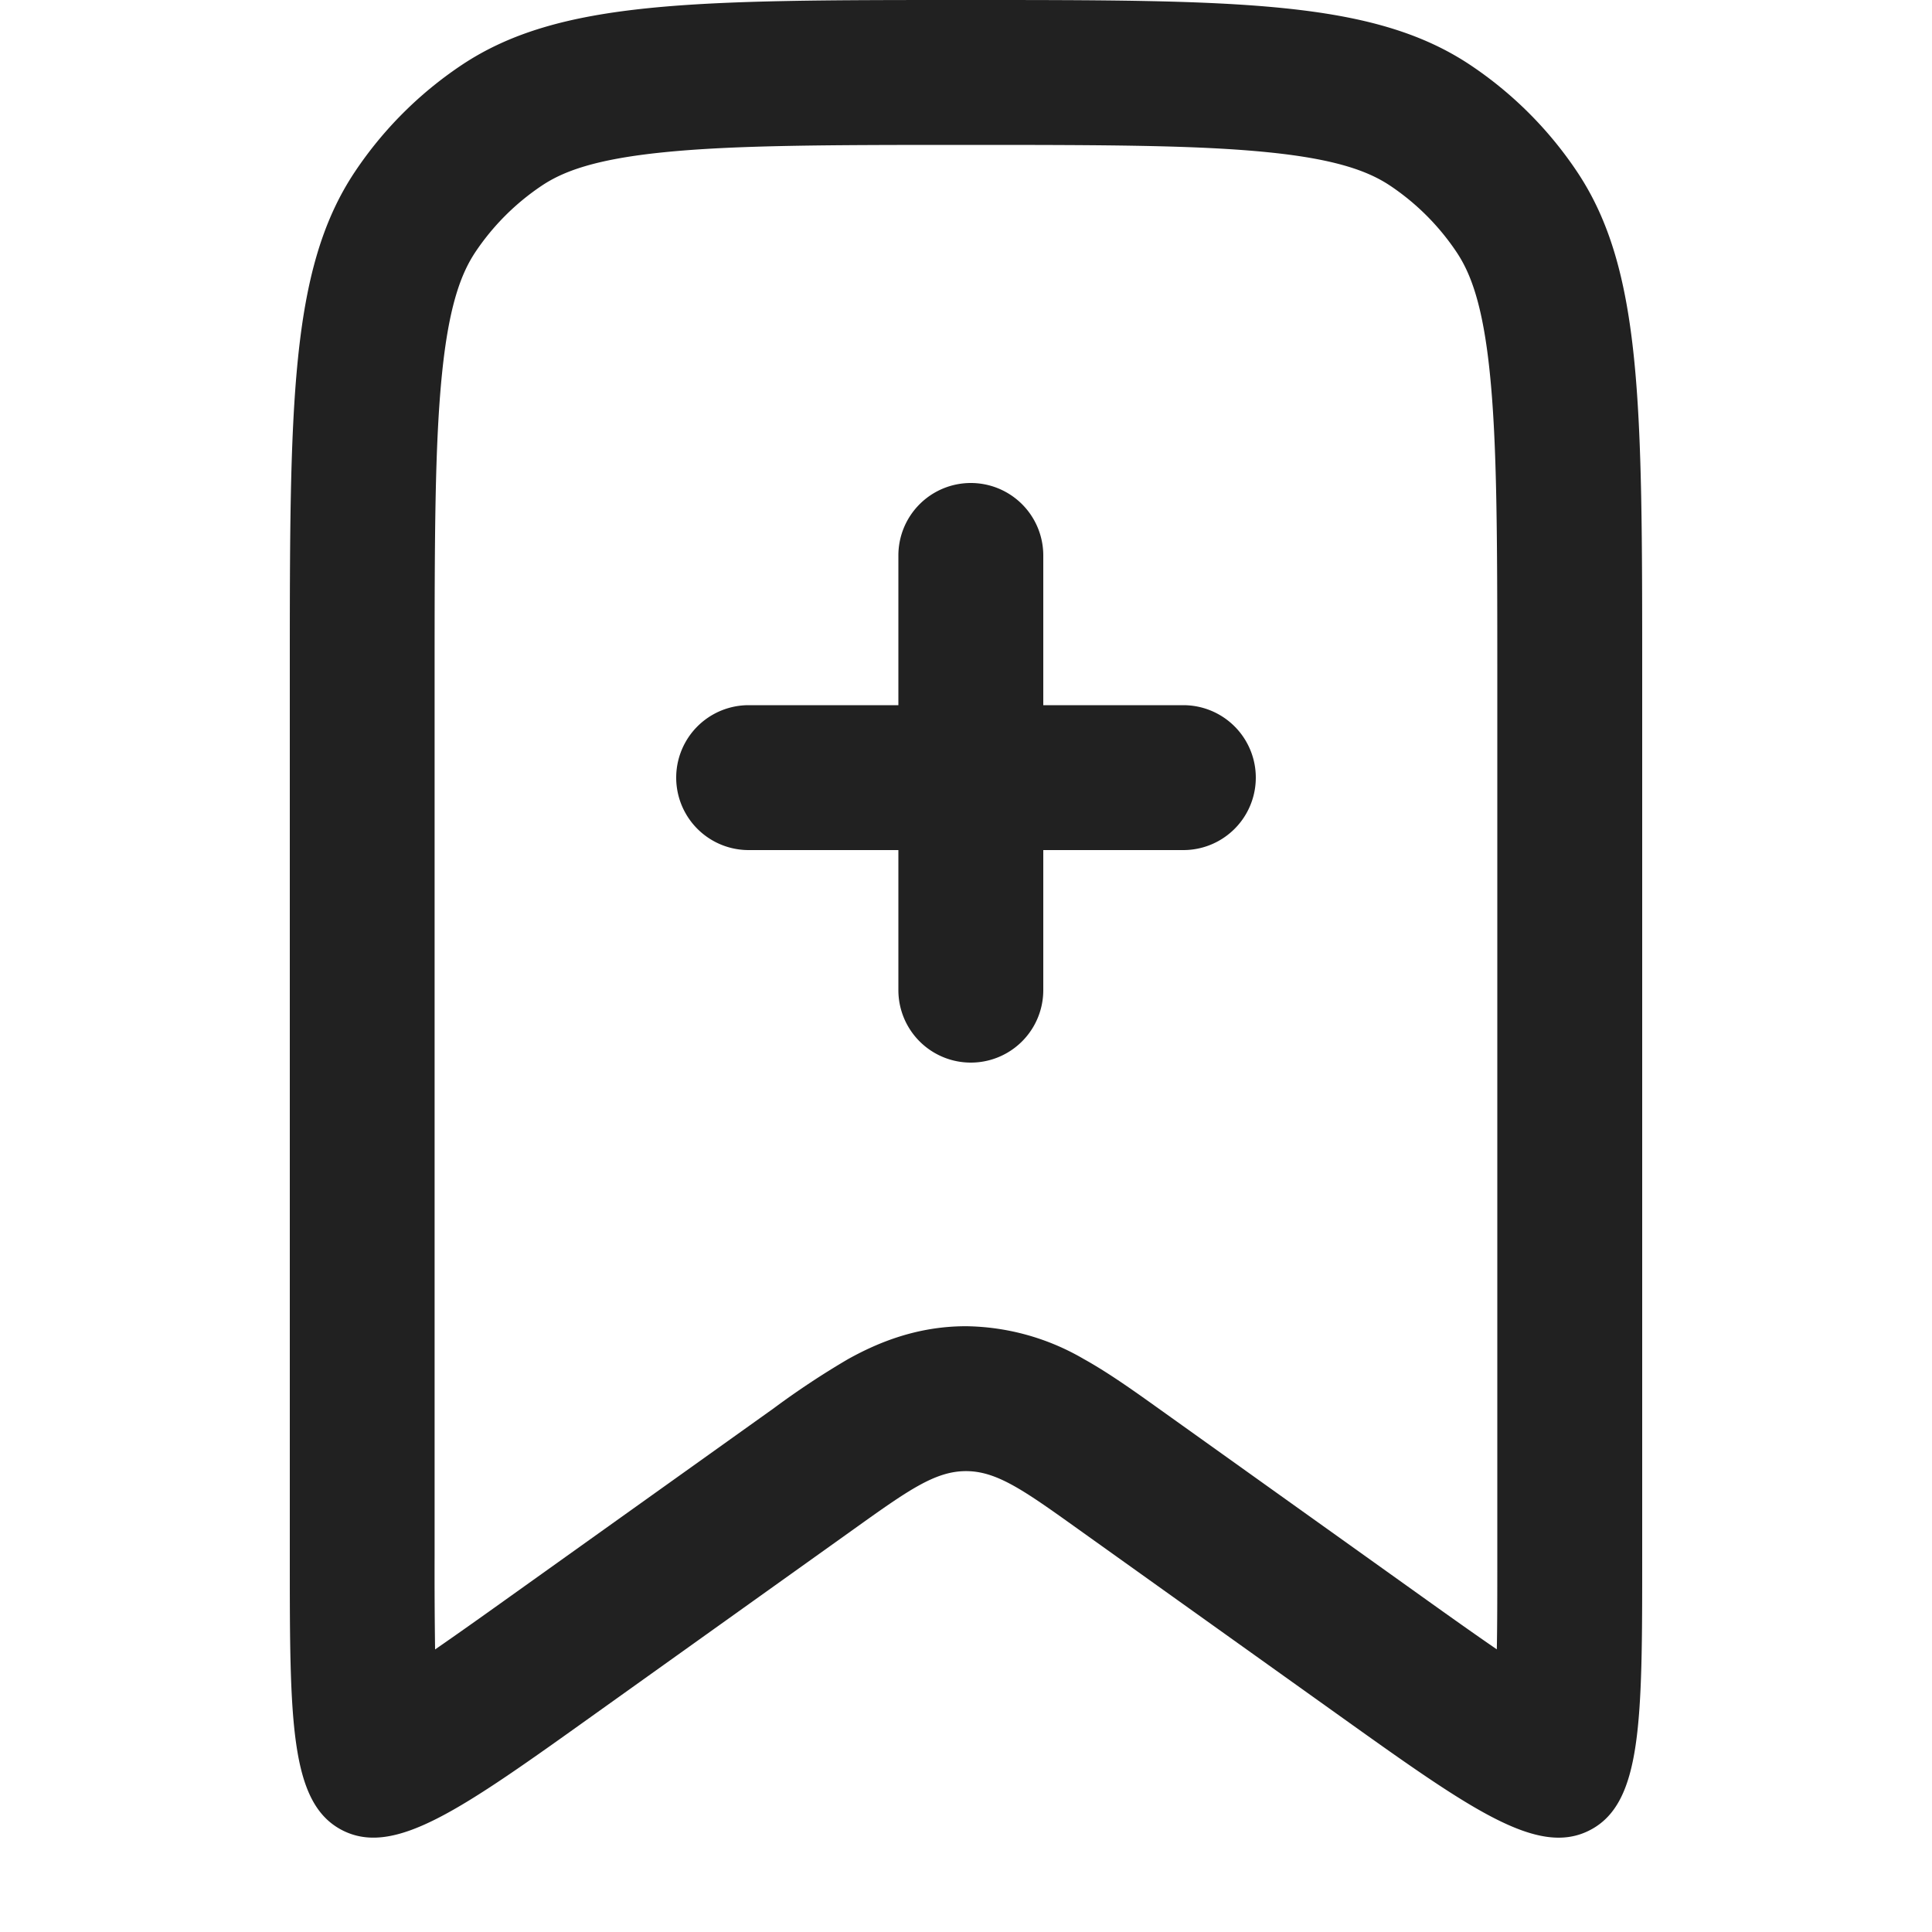 <svg xmlns="http://www.w3.org/2000/svg" width="20" height="20" fill="none" viewBox="0 0 20 20"><path fill="#212121" fill-rule="evenodd" d="M3 7c0-2.809 0-4.213.674-5.222A4 4 0 0 1 4.778.674C5.787 0 7.19 0 10 0c2.809 0 4.213 0 5.222.674.437.292.812.667 1.104 1.104C17 2.787 17 4.19 17 7v9.114c0 1.702 0 2.553-.542 2.832-.543.28-1.235-.216-2.62-1.205l-2.675-1.91c-.562-.402-.843-.602-1.163-.602-.32 0-.601.2-1.162.601l-2.676 1.911c-1.385.99-2.077 1.484-2.62 1.205C3 18.666 3 17.816 3 16.114V7Zm12.5 0v9.114c0 .388 0 .703-.005.96-.213-.146-.47-.328-.786-.554l-2.718-1.941c-.242-.173-.515-.368-.771-.51a2.475 2.475 0 0 0-1.22-.34c-.508 0-.914.17-1.22.34a8.53 8.53 0 0 0-.771.51L5.29 16.52c-.316.226-.573.408-.786.555a56.683 56.683 0 0 1-.005-.961V7c0-1.436.002-2.4.077-3.134.072-.71.2-1.038.344-1.255a2.5 2.5 0 0 1 .69-.69c.217-.145.545-.272 1.255-.344C7.6 1.502 8.564 1.5 10 1.5s2.4.002 3.134.077c.71.072 1.038.2 1.255.344a2.5 2.5 0 0 1 .69.69c.145.217.272.545.344 1.255.075.734.077 1.698.077 3.134Z" clip-rule="evenodd"/><path fill="#212121" fill-rule="evenodd" d="M10.05 5a.75.75 0 0 1 .75.75V7.3h1.45a.75.75 0 0 1 0 1.5H10.8v1.45a.75.75 0 1 1-1.5 0V8.8H7.75a.75.75 0 0 1 0-1.5H9.3V5.75a.75.75 0 0 1 .75-.75Z" clip-rule="evenodd"/></svg>